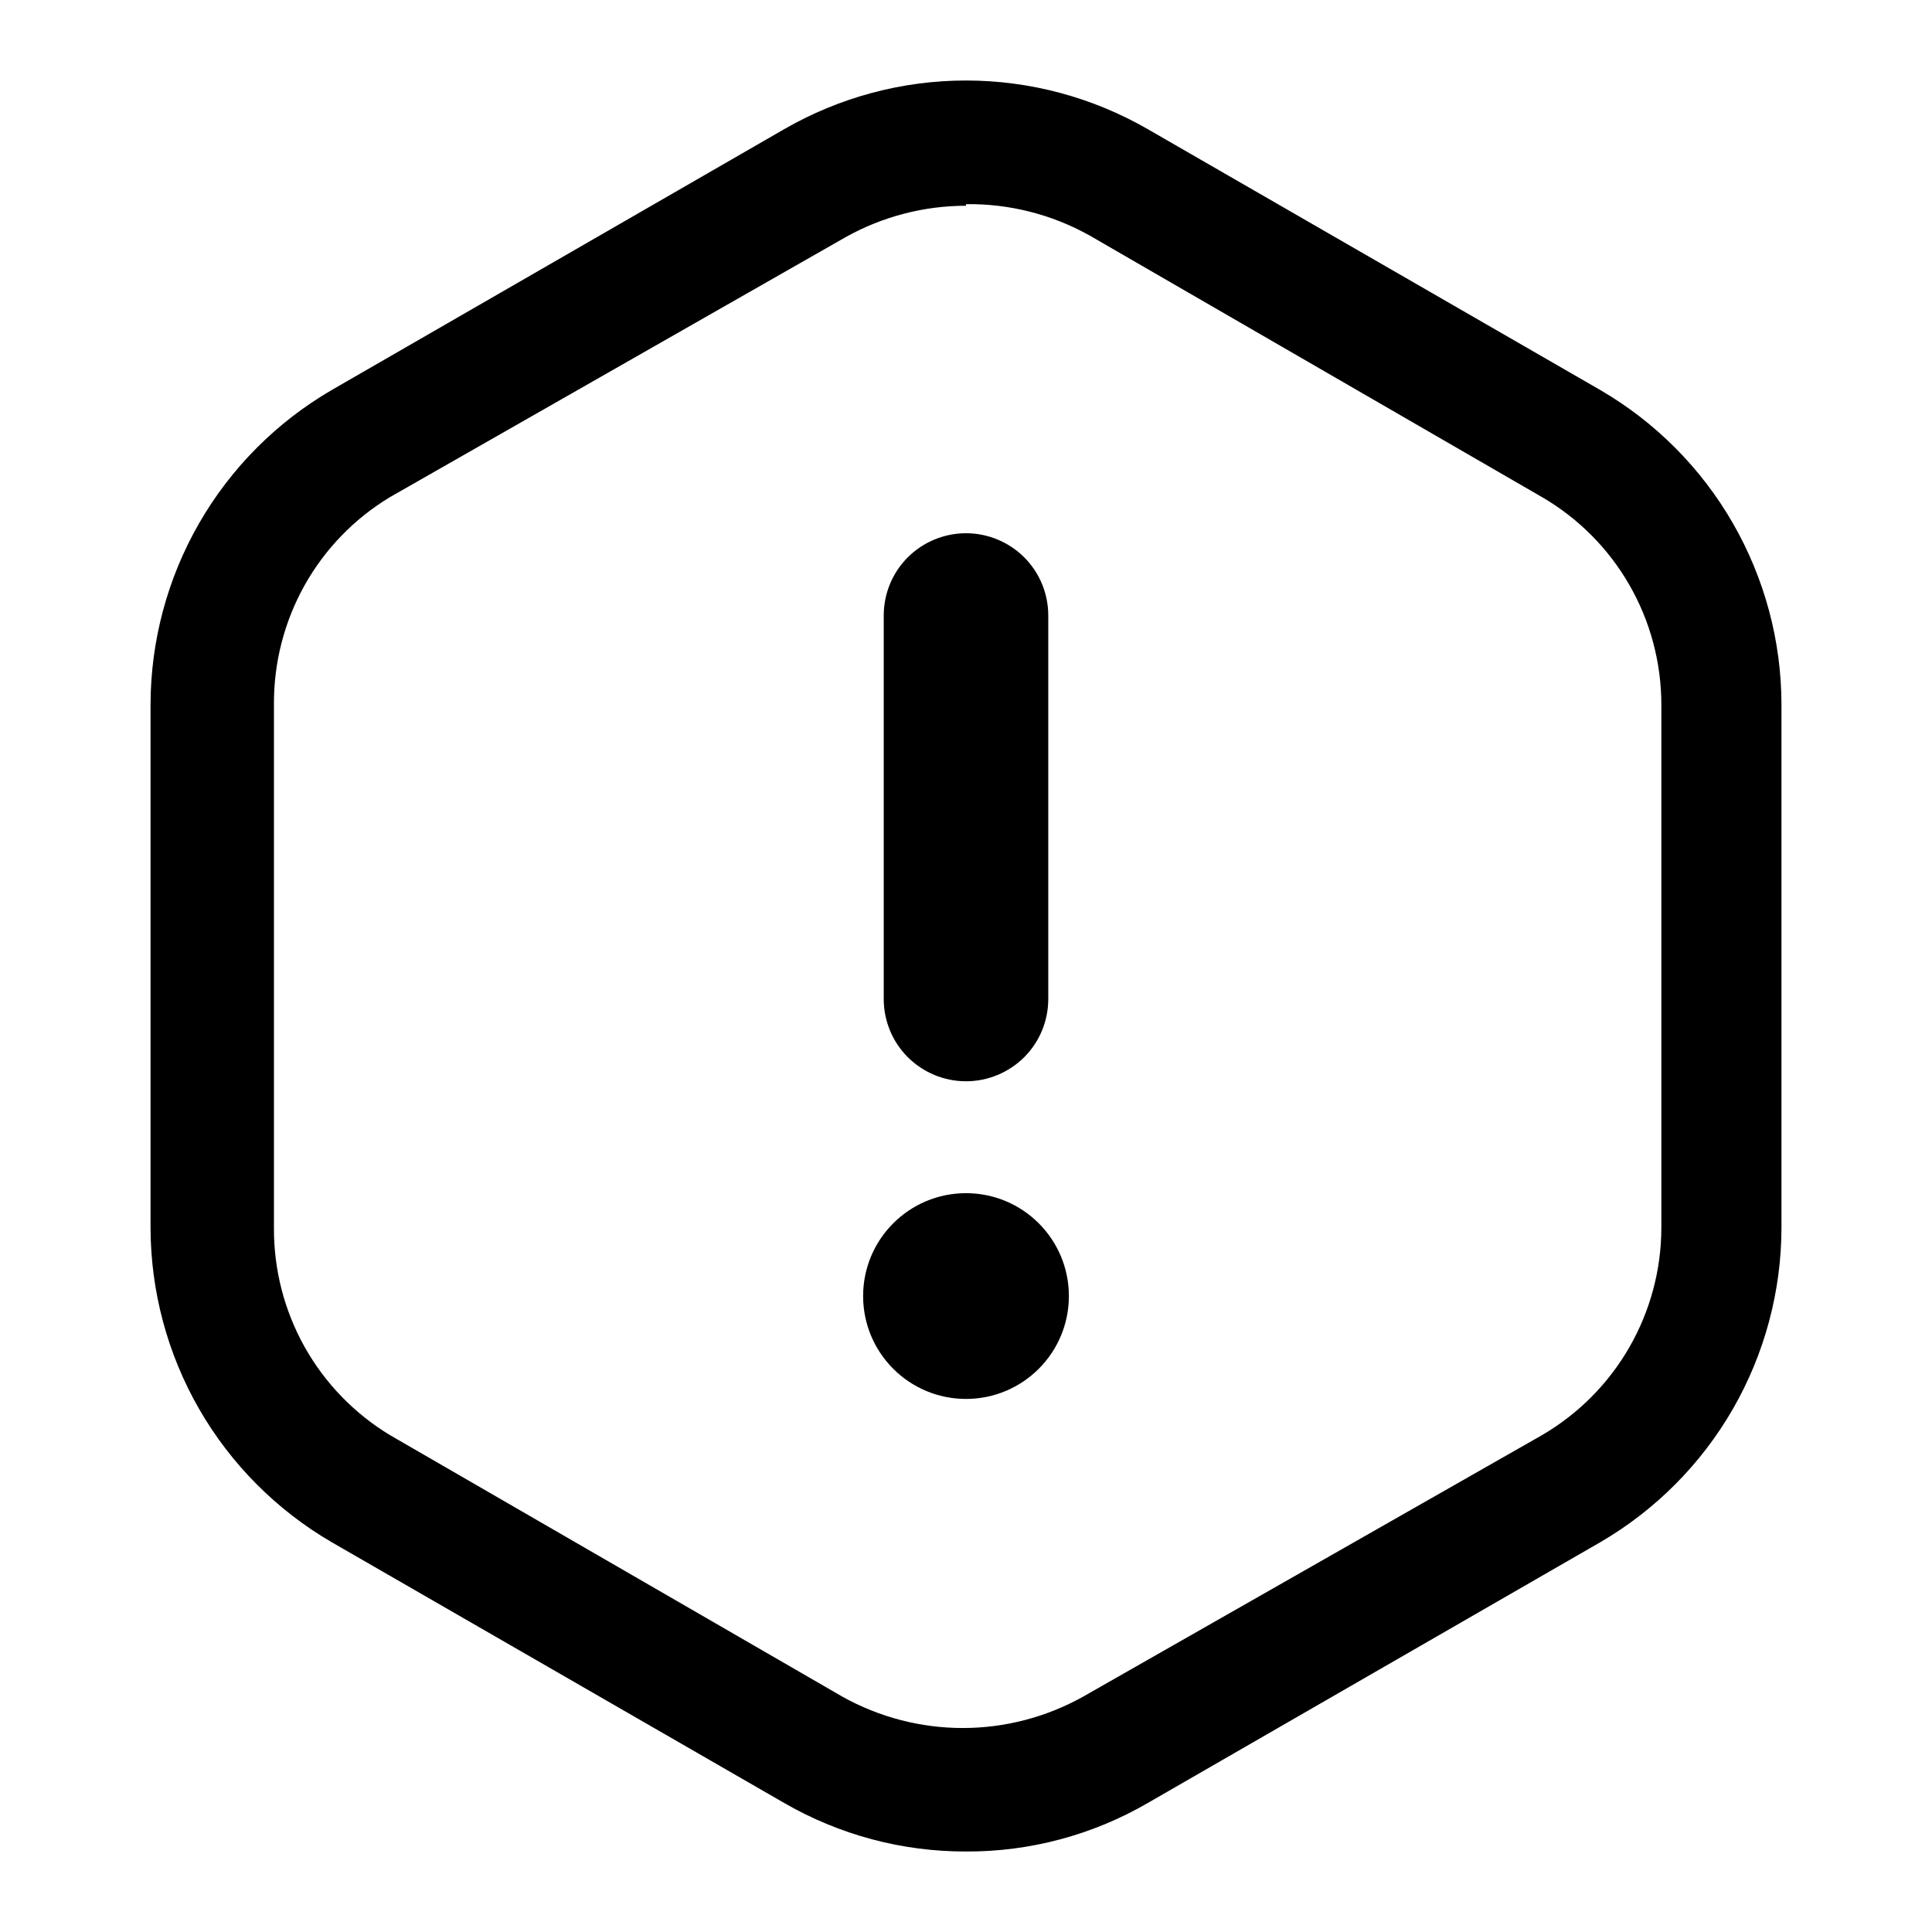 <svg width="24" height="24" viewBox="0 0 24 24" fill="none" xmlns="http://www.w3.org/2000/svg">
<path fill-rule="evenodd" clip-rule="evenodd" d="M12 23C11.207 23.002 10.428 22.794 9.741 22.397L4.119 19.157C3.436 18.759 2.869 18.189 2.474 17.504C2.08 16.819 1.872 16.042 1.87 15.252V8.75C1.872 7.96 2.08 7.184 2.474 6.499C2.869 5.813 3.436 5.244 4.119 4.846L9.741 1.605C10.428 1.209 11.207 1 12 1C12.793 1 13.572 1.209 14.259 1.605L19.881 4.846C20.564 5.244 21.131 5.813 21.526 6.499C21.92 7.184 22.129 7.96 22.13 8.75V15.252C22.129 16.042 21.92 16.819 21.526 17.504C21.131 18.189 20.564 18.759 19.881 19.157L14.259 22.397C13.573 22.795 12.793 23.004 12 23ZM12 2.556C11.478 2.556 10.964 2.69 10.508 2.944L4.845 6.175C4.402 6.442 4.036 6.82 3.783 7.272C3.531 7.723 3.4 8.233 3.403 8.75V15.252C3.4 15.769 3.531 16.279 3.783 16.73C4.036 17.182 4.402 17.56 4.845 17.828L10.467 21.078C10.923 21.332 11.437 21.466 11.959 21.466C12.482 21.466 12.995 21.332 13.452 21.078L19.155 17.828C19.606 17.565 19.98 17.189 20.24 16.737C20.5 16.285 20.637 15.773 20.638 15.252V8.75C20.637 8.229 20.5 7.717 20.24 7.265C19.98 6.813 19.606 6.437 19.155 6.175L13.533 2.924C13.065 2.663 12.536 2.529 12 2.536V2.556ZM12 13.432C12.271 13.432 12.531 13.324 12.723 13.133C12.915 12.941 13.022 12.681 13.022 12.41V7.646C13.022 7.375 12.915 7.115 12.723 6.923C12.531 6.732 12.271 6.624 12 6.624C11.729 6.624 11.469 6.732 11.277 6.923C11.085 7.115 10.978 7.375 10.978 7.646V12.41C10.978 12.681 11.085 12.941 11.277 13.133C11.469 13.324 11.729 13.432 12 13.432ZM13.278 16.1C13.278 16.806 12.706 17.378 12 17.378C11.294 17.378 10.722 16.806 10.722 16.1C10.722 15.394 11.294 14.822 12 14.822C12.706 14.822 13.278 15.394 13.278 16.1Z" fill="black"/>
</svg>
